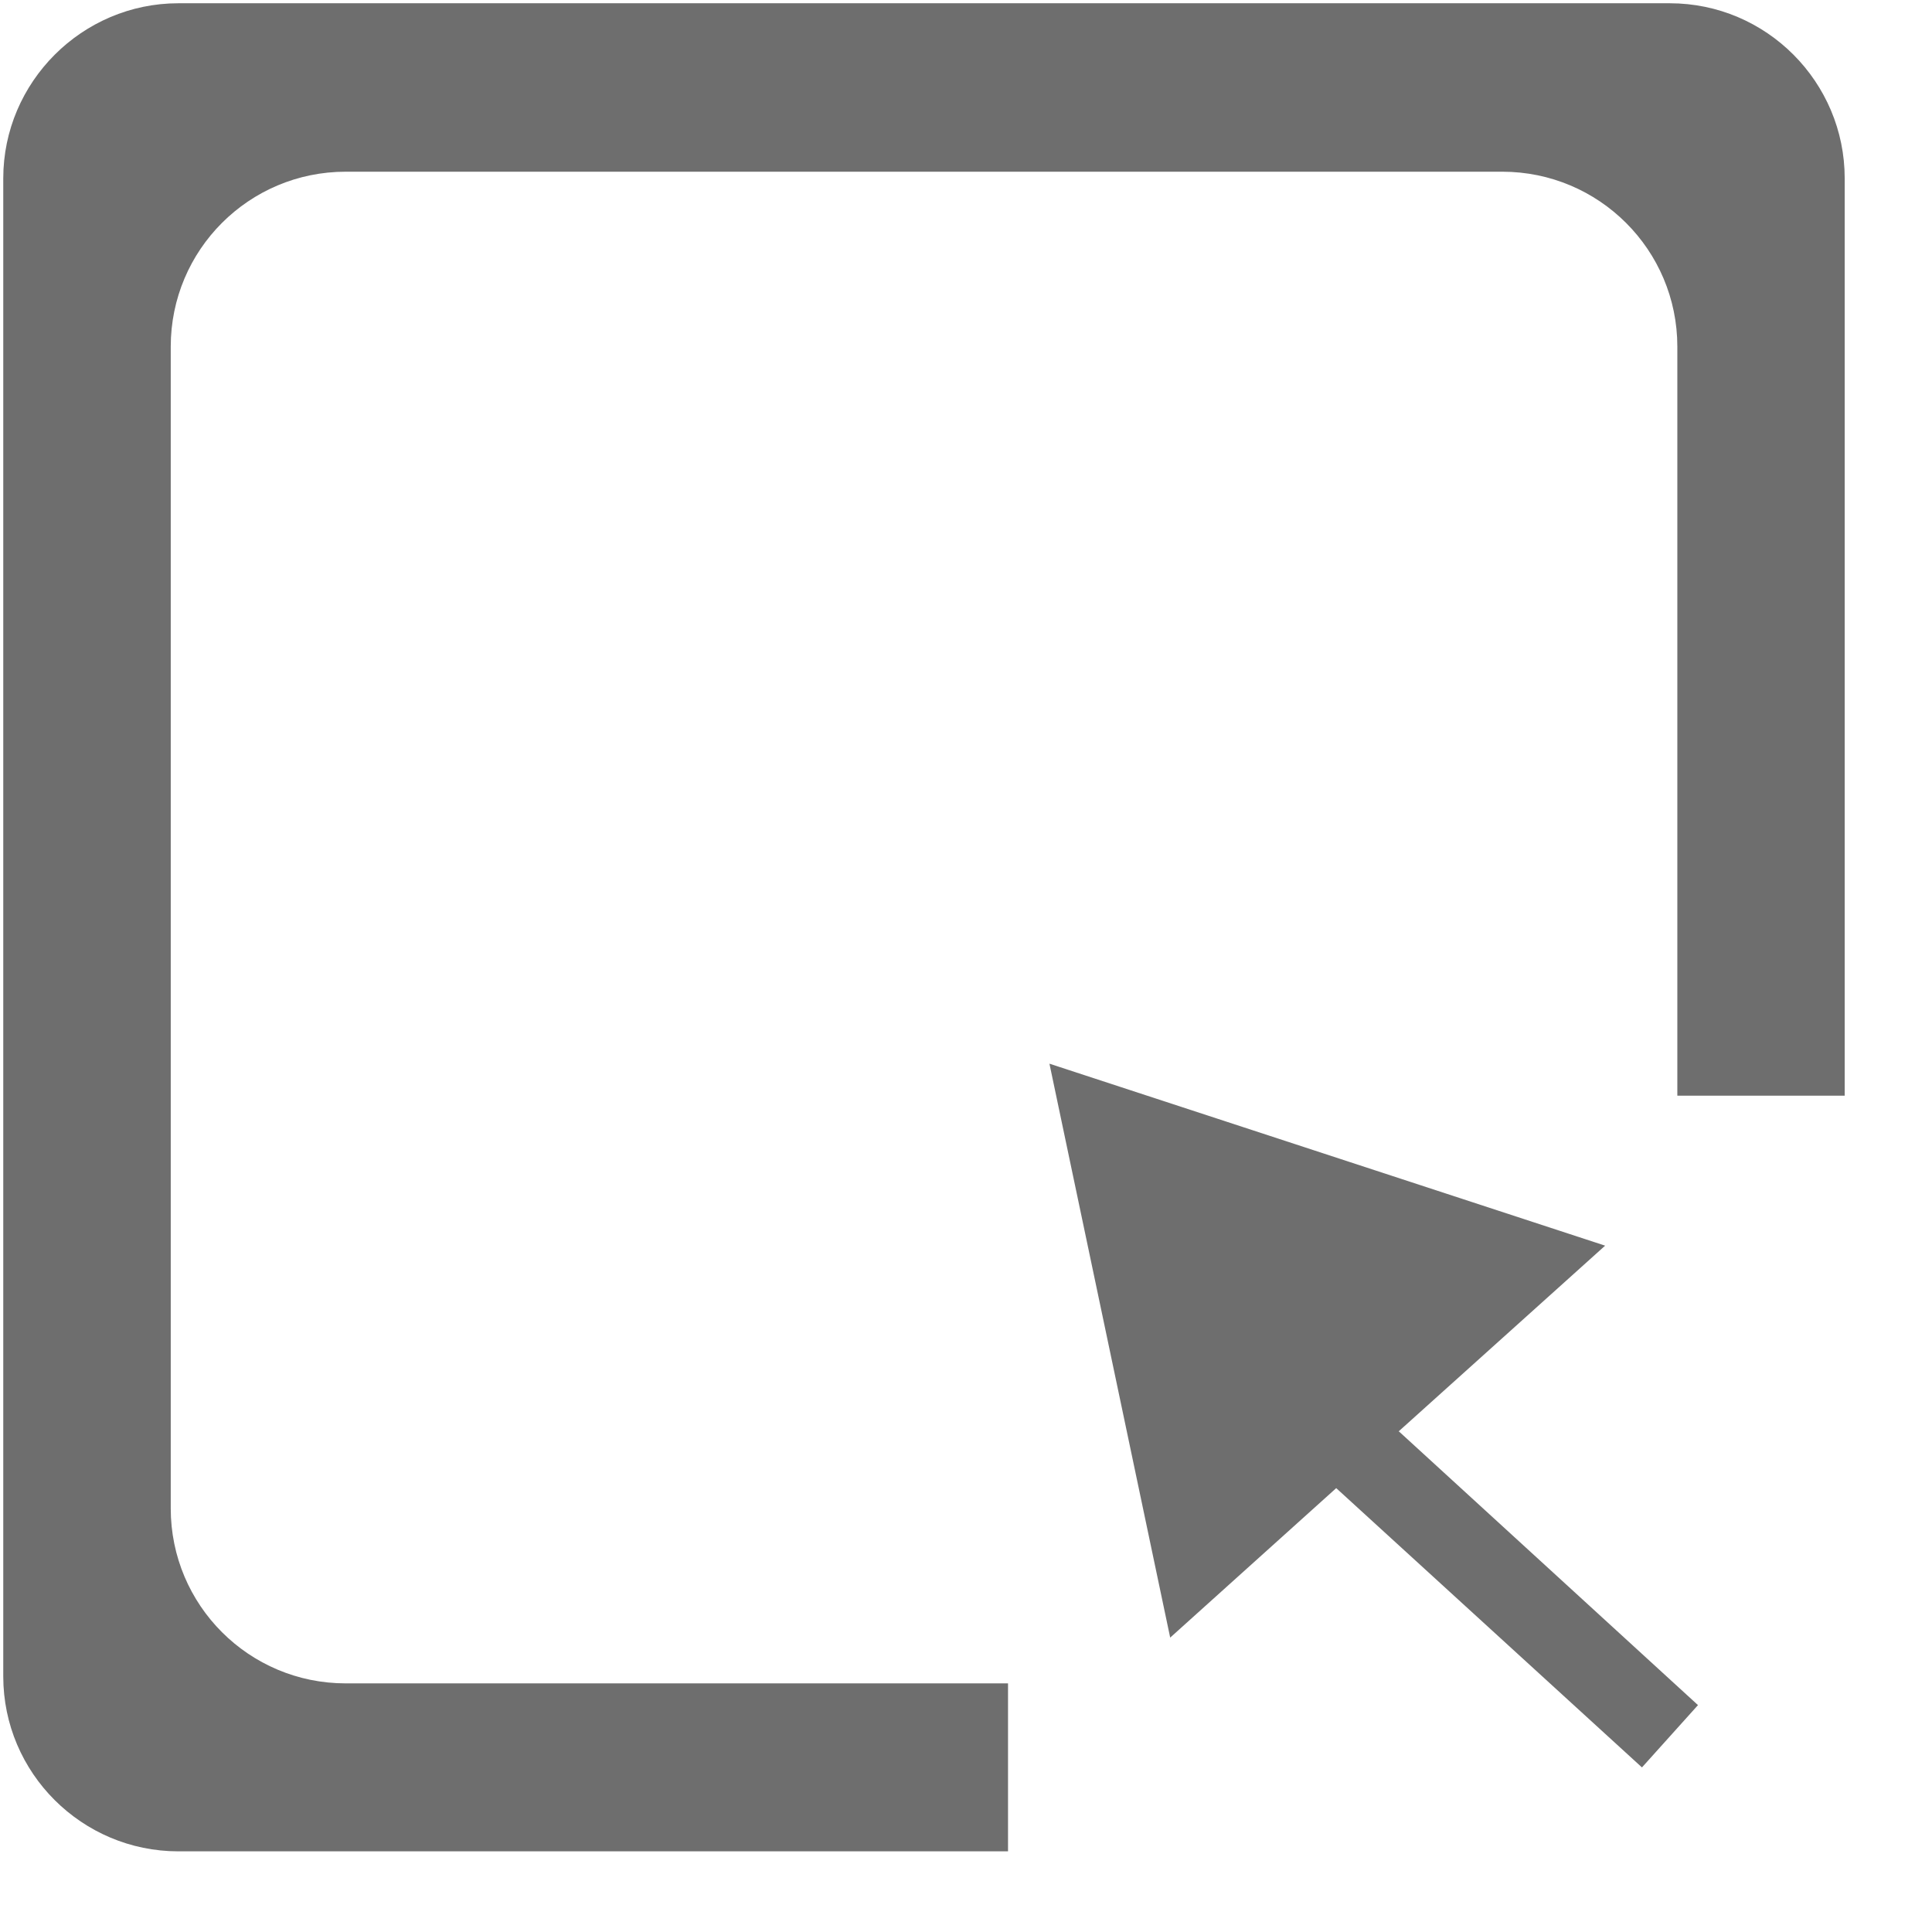 <svg xmlns="http://www.w3.org/2000/svg" width="16" height="16" viewBox="0 0 16 16">
    <g id="surface1">
        <path style=" stroke:none;fill-rule:nonzero;fill:#6E6E6E;fill-opacity:1;" d="M 13.891 9.074 L 13.891 2.871 C 13.891 2.07 13.242 1.422 12.441 1.422 L 2.863 1.422 C 2.062 1.422 1.414 2.07 1.414 2.871 L 1.414 12.492 C 1.414 13.293 2.062 13.941 2.863 13.941 L 8.348 13.941 L 8.348 15.332 L 1.477 15.332 C 0.68 15.332 0.027 14.684 0.027 13.883 L 0.027 1.477 C 0.027 0.68 0.68 0.027 1.477 0.027 L 13.828 0.027 C 14.629 0.027 15.277 0.68 15.277 1.477 L 15.277 9.074 Z M 11.586 11.855 L 14.062 14.121 L 13.598 14.637 L 11.066 12.324 L 9.691 13.562 L 8.691 8.809 L 13.293 10.316 L 11.582 11.855 Z M 11.586 11.855 "/>
    </g>
</svg>
